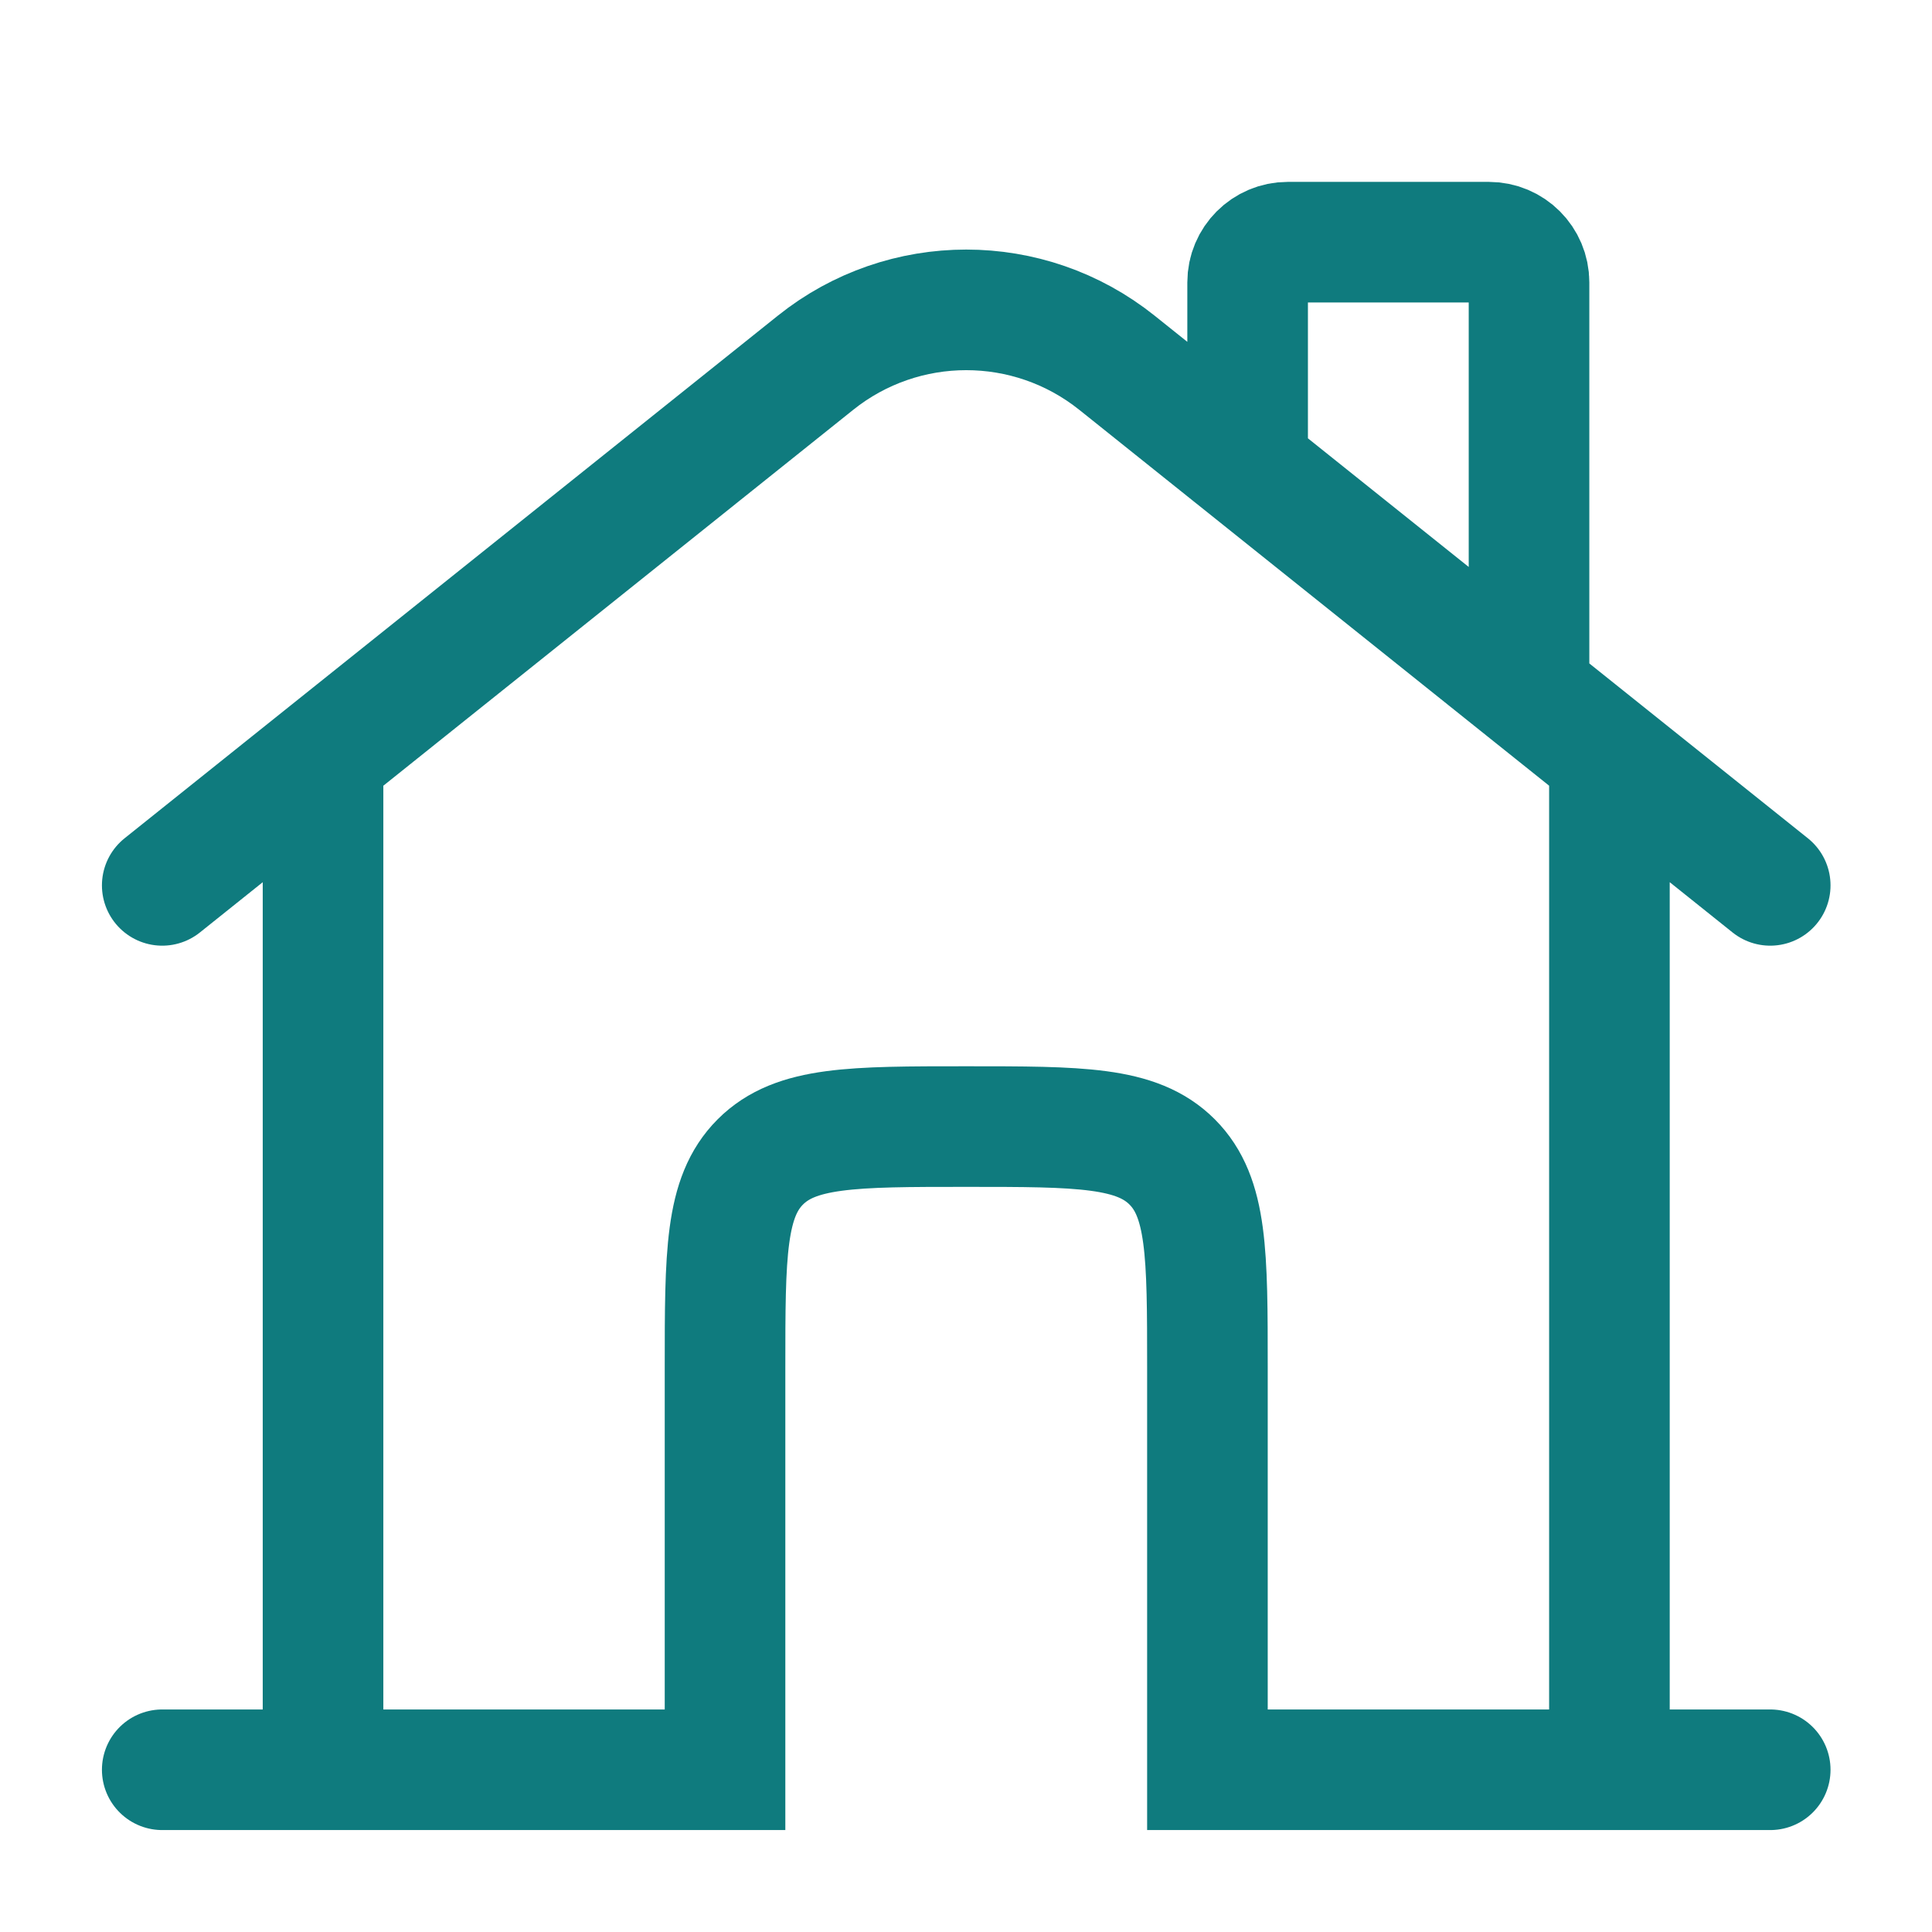 <svg width="801" height="801" viewBox="0 0 801 801" fill="none" xmlns="http://www.w3.org/2000/svg">
	<path d="M733.928 733.739H500.595V567.072C500.595 519.932 500.595 496.362 485.952 481.716C471.305 467.072 447.735 467.072 400.595 467.072C353.455 467.072 329.884 467.072 315.24 481.716C300.595 496.362 300.595 519.932 300.595 567.072V733.739H67.262M67.262 367.072L338.125 150.383C374.648 121.165 426.542 121.165 463.065 150.383L733.928 367.072M517.262 183.739V117.072C517.262 107.868 524.725 100.406 533.928 100.406H617.262C626.465 100.406 633.928 107.868 633.928 117.072V283.739M133.928 733.739V317.072M667.262 733.739V317.072" stroke="#0F7B7E" stroke-width="50" stroke-linecap="round"/>
</svg>
